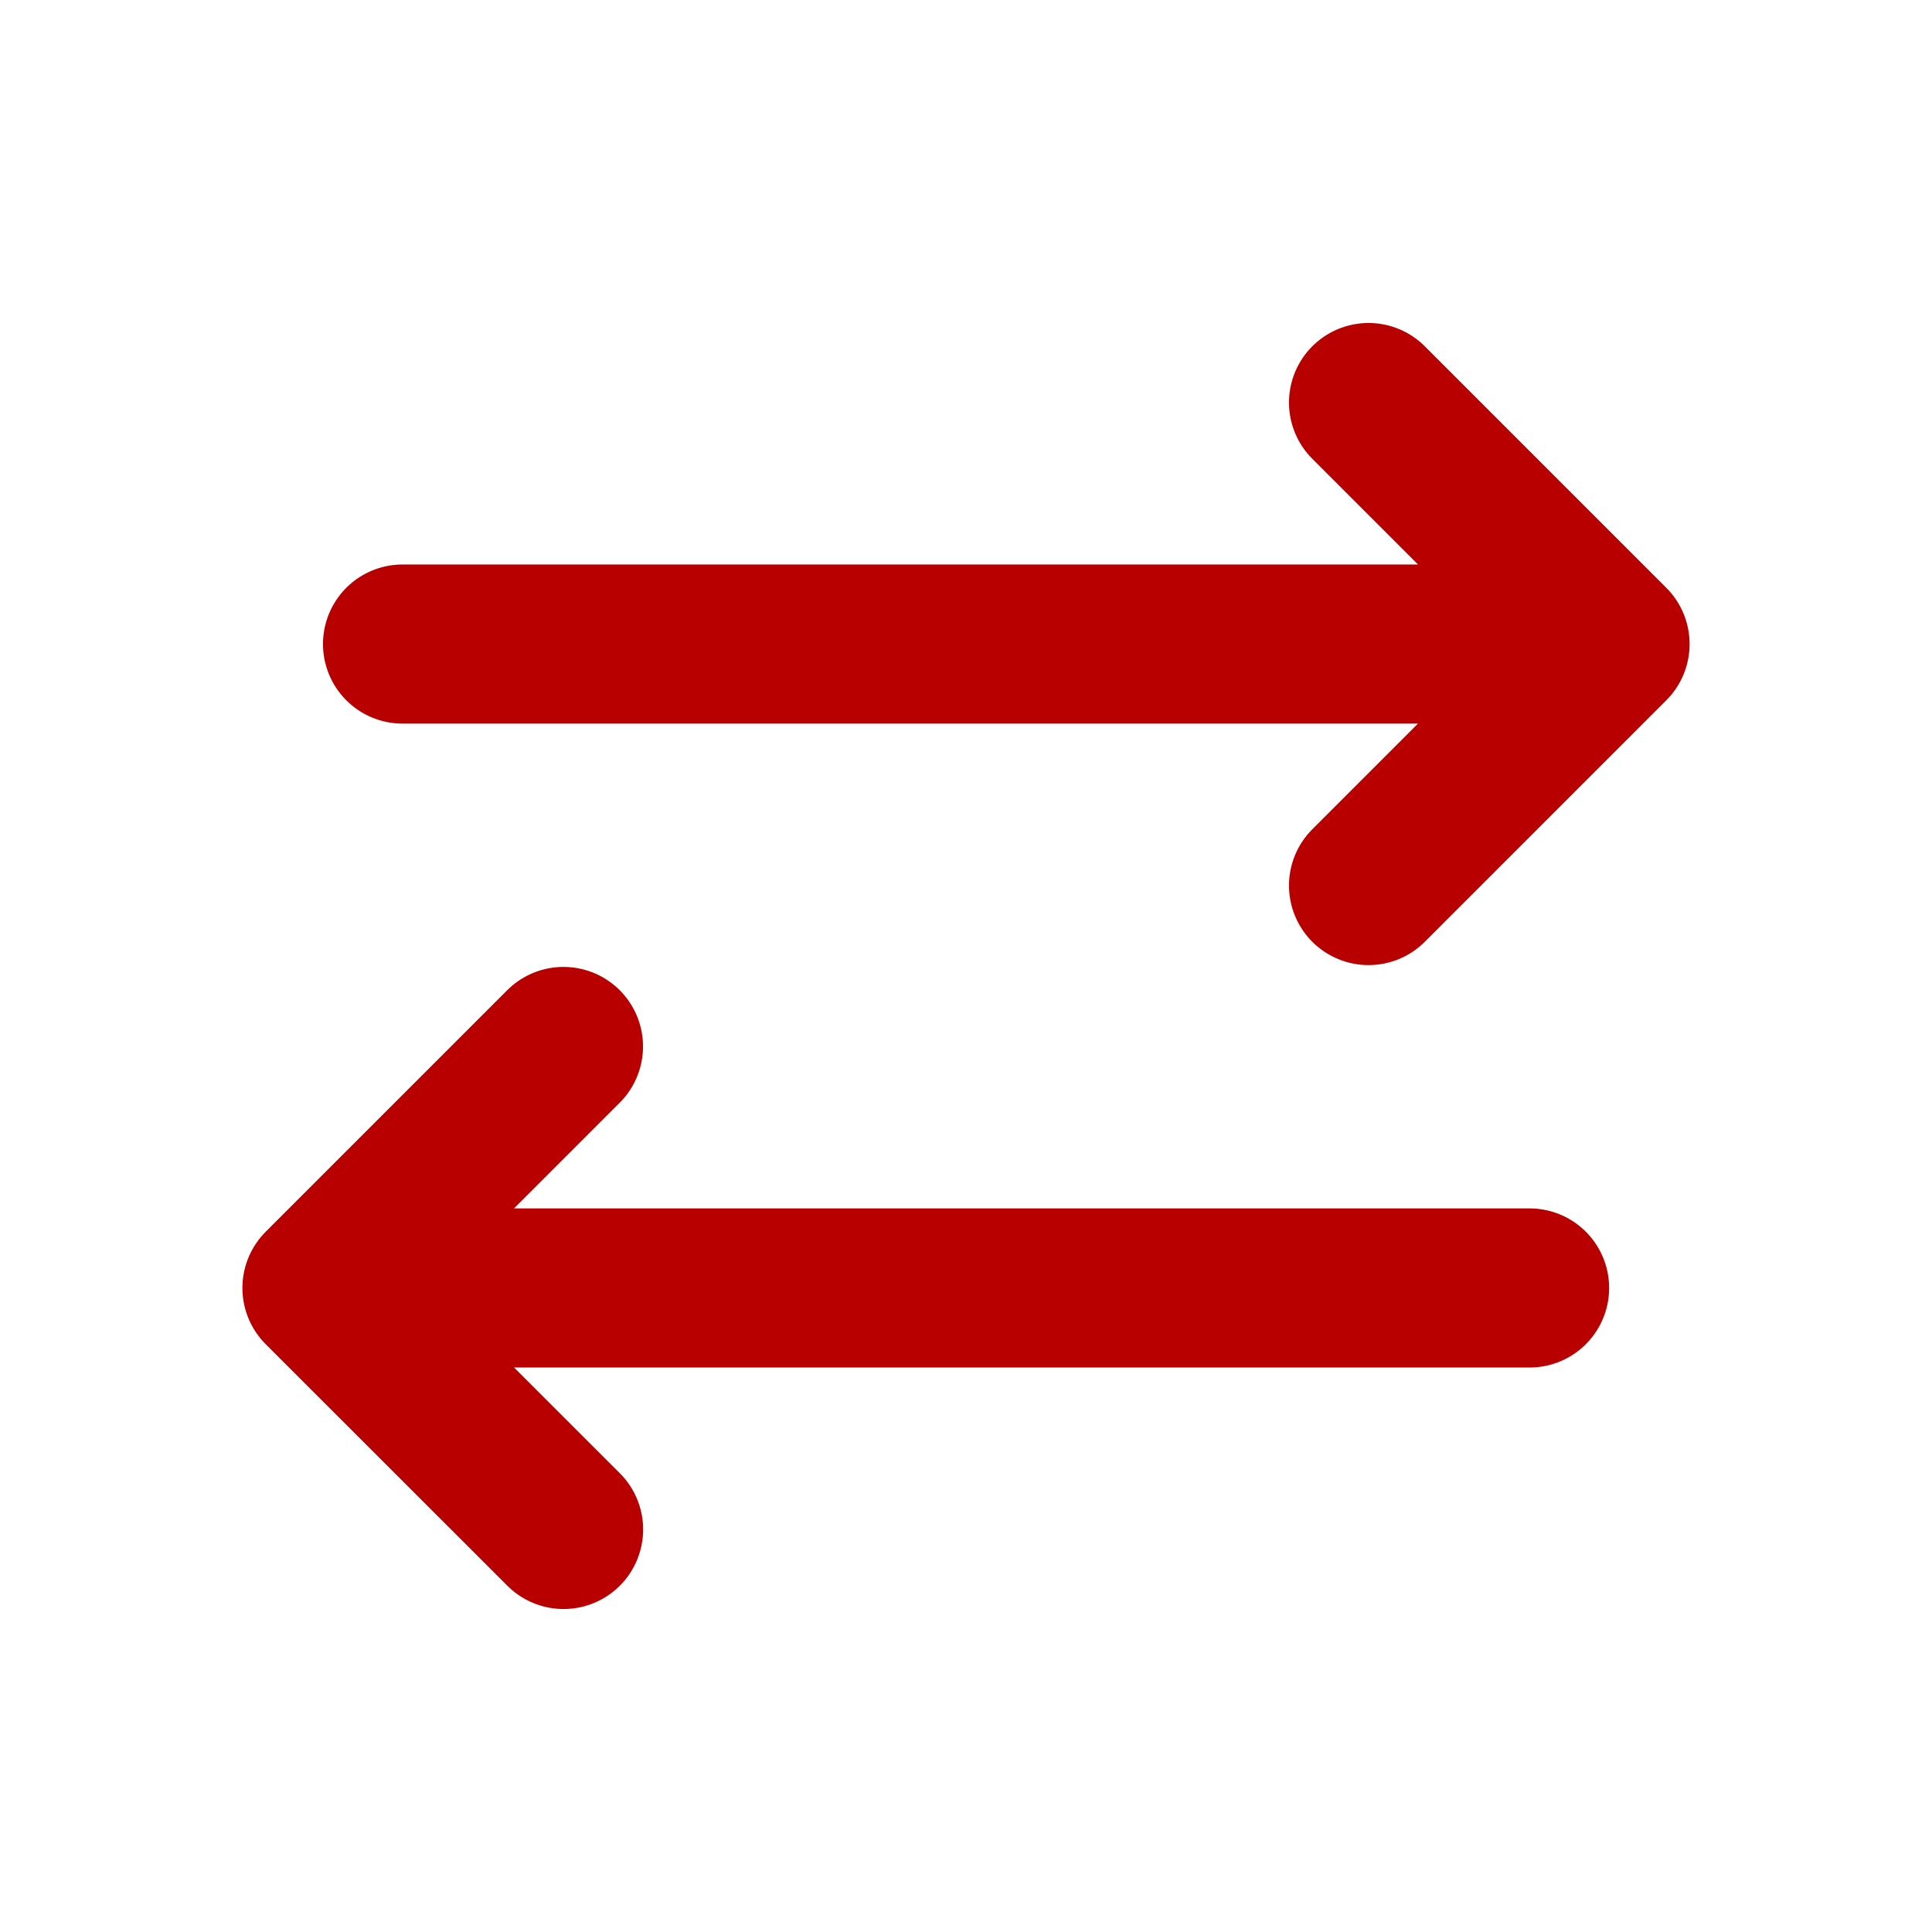 <svg width="17" height="17" viewBox="0 0 17 17" fill="none" xmlns="http://www.w3.org/2000/svg">
<path d="M13.459 11.333H2.833M2.833 11.333L4.958 9.208M2.833 11.333L4.959 13.458M3.542 5.667L14.167 5.667M14.167 5.667L12.042 3.542M14.167 5.667L12.042 7.792" stroke="#B80000" stroke-width="1.4" stroke-linecap="round" stroke-linejoin="round"/>
</svg>
